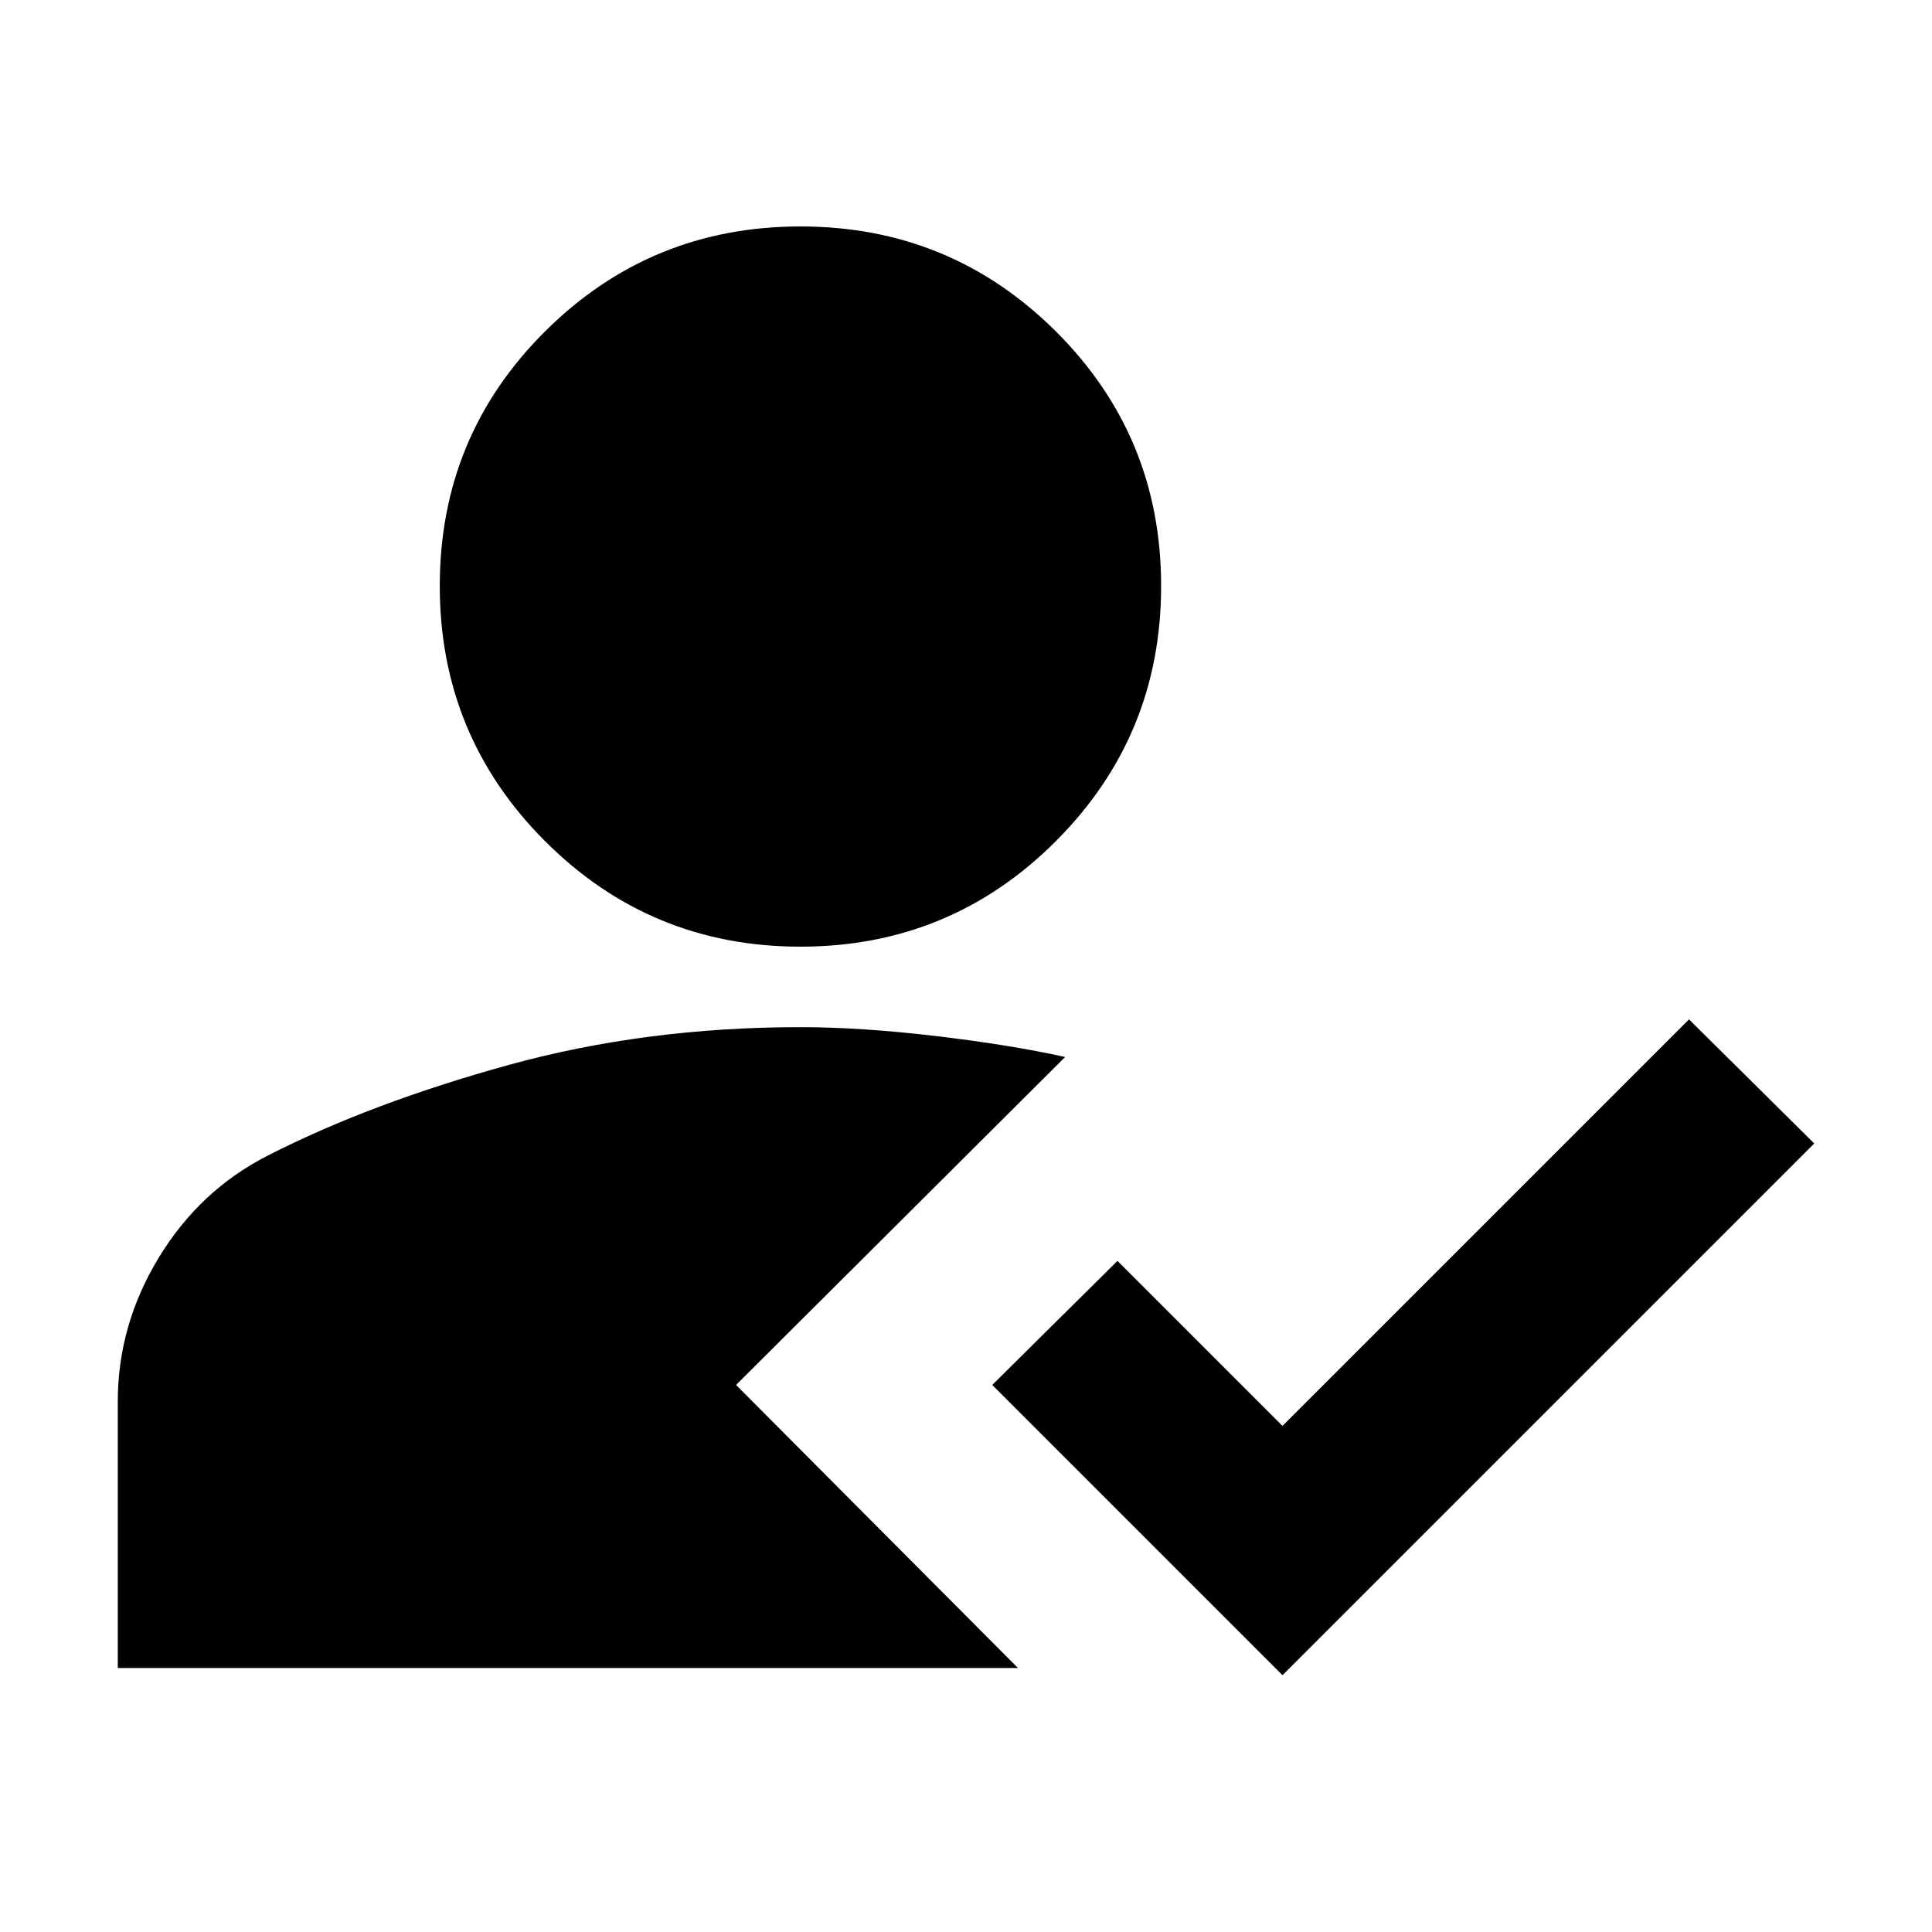 <svg xmlns="http://www.w3.org/2000/svg" height="24" viewBox="0 -960 960 960" width="24"><path d="M637.262-127.608 493.044-271.826l62.218-61.652 82 82 202-202 62.217 61.652-264.217 264.218ZM397.739-489.609q-74.479 0-126.849-52.37-52.369-52.37-52.369-126.849 0-74.478 52.369-126.565 52.37-52.088 126.849-52.088 74.479 0 126.849 52.088 52.369 52.087 52.369 126.565 0 74.479-52.369 126.849-52.37 52.37-126.849 52.37Zm131.523 54.826L365.739-271.826l140.088 140.654H58.521v-132.349q0-38.088 20.391-71.609 20.392-33.522 54.348-50.783 51-26 119.24-44.848 68.239-18.848 145.239-18.848 30 0 67.261 4.413 37.262 4.413 64.262 10.413Z"/></svg>